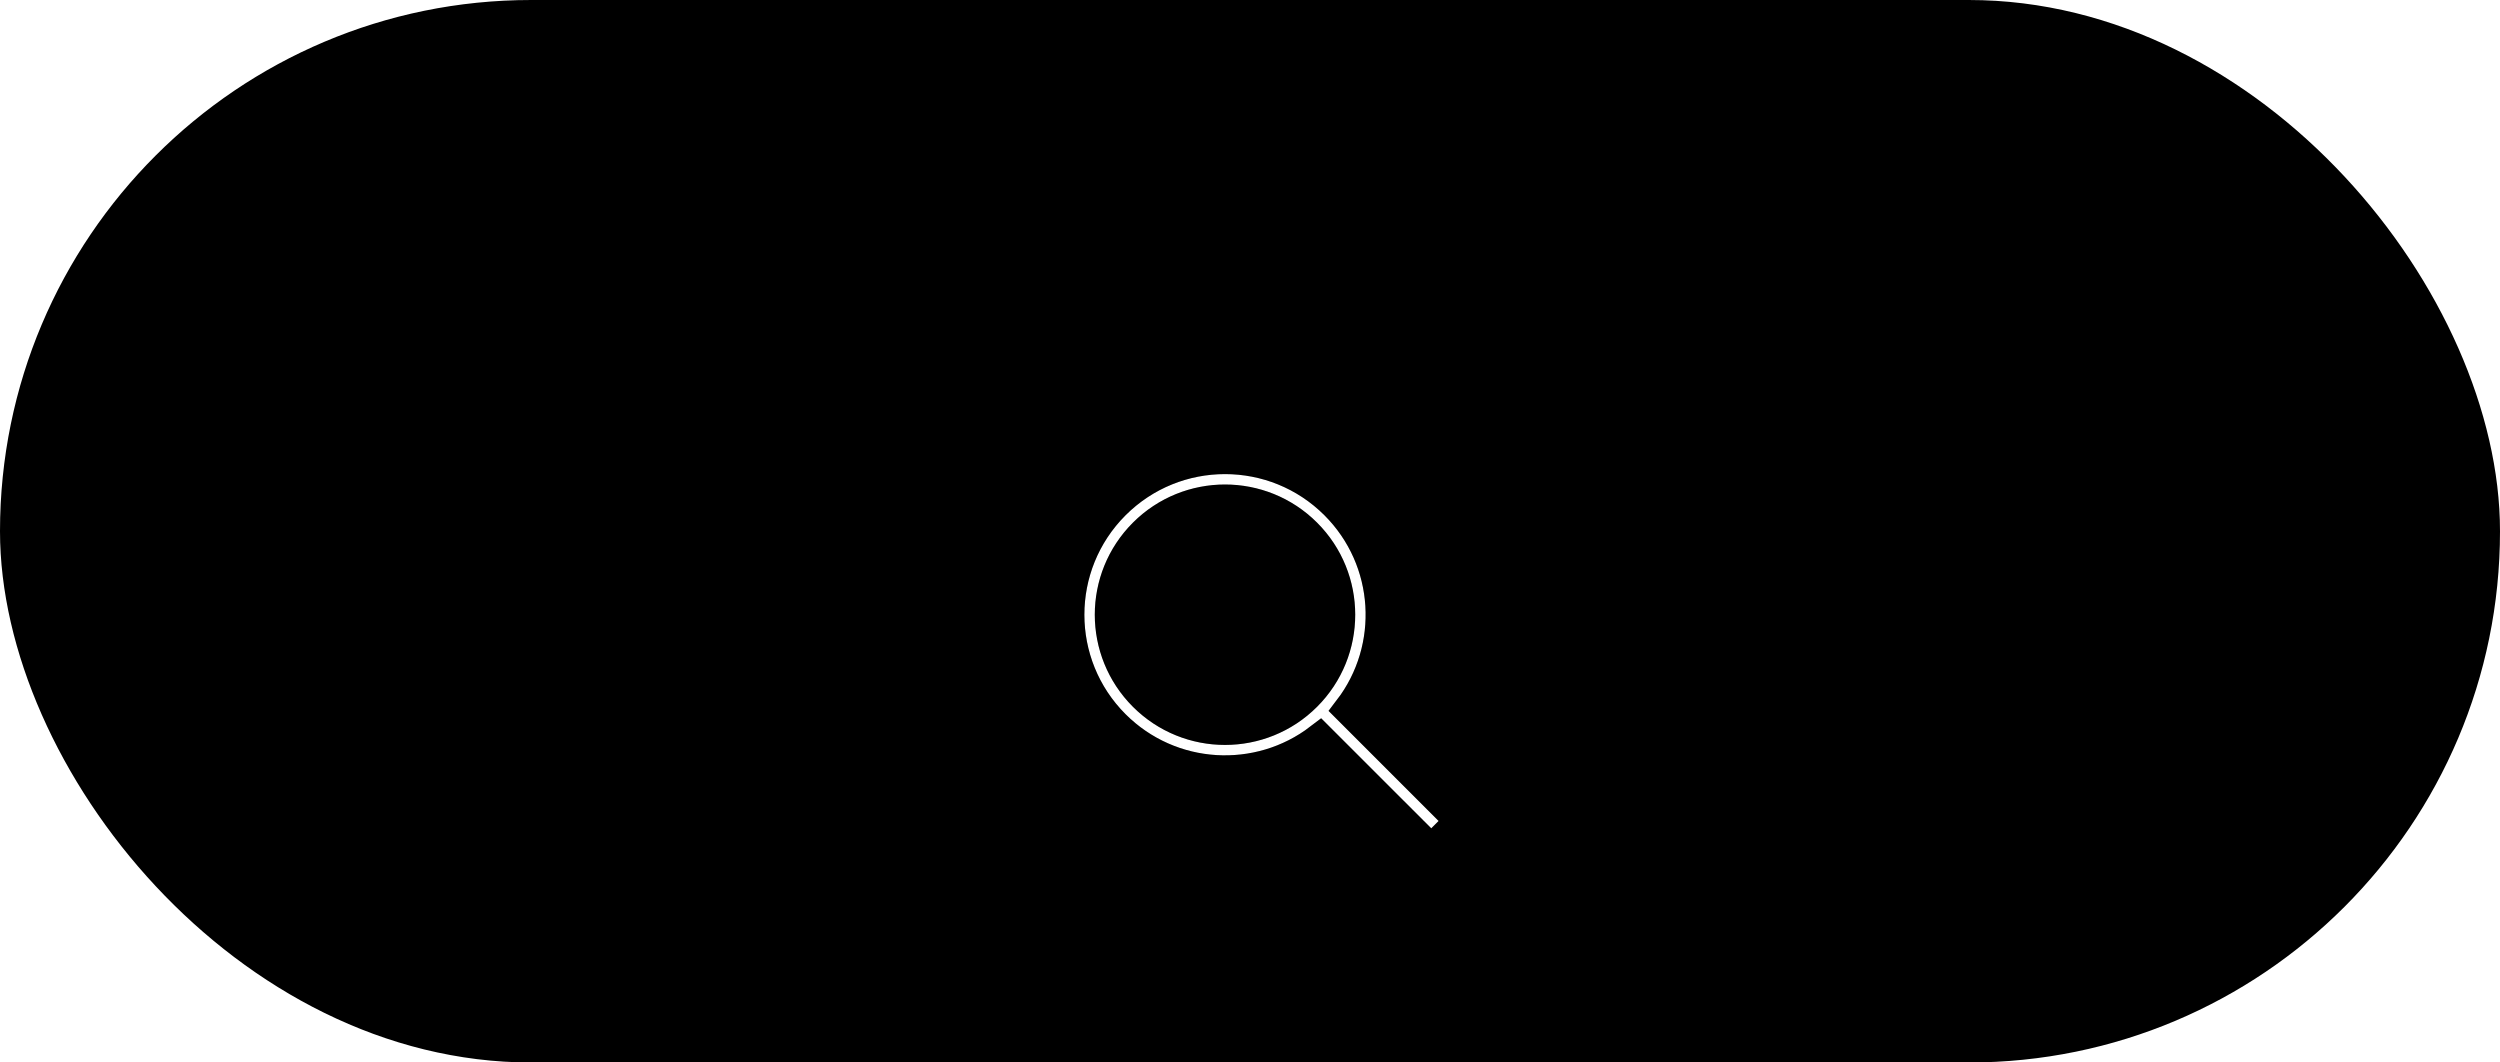 <svg width="80" height="34" viewBox="0 0 80 34" fill="none" xmlns="http://www.w3.org/2000/svg">
<rect width="80" height="34" rx="17" fill="black"/>
<g filter="url(#filter0_d_17065_119819)">
<path fill-rule="evenodd" clip-rule="evenodd" d="M41.793 18.264C40.361 19.696 38.039 19.696 36.607 18.264C35.175 16.832 35.175 14.51 36.607 13.078C38.039 11.646 40.361 11.646 41.793 13.078C43.225 14.51 43.225 16.832 41.793 18.264ZM42.233 19.647C40.273 21.146 37.457 20.999 35.664 19.207C33.712 17.254 33.712 14.088 35.664 12.136C37.617 10.183 40.783 10.183 42.736 12.136C44.528 13.928 44.675 16.744 43.176 18.704L46.742 22.271L45.8 23.213L42.233 19.647Z" fill="white"/>
<path fill-rule="evenodd" clip-rule="evenodd" d="M41.793 18.264C40.361 19.696 38.039 19.696 36.607 18.264C35.175 16.832 35.175 14.51 36.607 13.078C38.039 11.646 40.361 11.646 41.793 13.078C43.225 14.51 43.225 16.832 41.793 18.264ZM42.233 19.647C40.273 21.146 37.457 20.999 35.664 19.207C33.712 17.254 33.712 14.088 35.664 12.136C37.617 10.183 40.783 10.183 42.736 12.136C44.528 13.928 44.675 16.744 43.176 18.704L46.742 22.271L45.8 23.213L42.233 19.647Z" stroke="black"/>
<path fill-rule="evenodd" clip-rule="evenodd" d="M41.793 18.264C40.361 19.696 38.039 19.696 36.607 18.264C35.175 16.832 35.175 14.51 36.607 13.078C38.039 11.646 40.361 11.646 41.793 13.078C43.225 14.51 43.225 16.832 41.793 18.264ZM42.233 19.647C40.273 21.146 37.457 20.999 35.664 19.207C33.712 17.254 33.712 14.088 35.664 12.136C37.617 10.183 40.783 10.183 42.736 12.136C44.528 13.928 44.675 16.744 43.176 18.704L46.742 22.271L45.8 23.213L42.233 19.647Z" stroke="black" stroke-opacity="0.2"/>
</g>
<defs>
<filter id="filter0_d_17065_119819" x="29.7" y="10.171" width="21.75" height="21.75" filterUnits="userSpaceOnUse" color-interpolation-filters="sRGB">
<feFlood flood-opacity="0" result="BackgroundImageFix"/>
<feColorMatrix in="SourceAlpha" type="matrix" values="0 0 0 0 0 0 0 0 0 0 0 0 0 0 0 0 0 0 127 0" result="hardAlpha"/>
<feOffset dy="4"/>
<feGaussianBlur stdDeviation="2"/>
<feComposite in2="hardAlpha" operator="out"/>
<feColorMatrix type="matrix" values="0 0 0 0 0 0 0 0 0 0 0 0 0 0 0 0 0 0 0.25 0"/>
<feBlend mode="normal" in2="BackgroundImageFix" result="effect1_dropShadow_17065_119819"/>
<feBlend mode="normal" in="SourceGraphic" in2="effect1_dropShadow_17065_119819" result="shape"/>
</filter>
</defs>
</svg>
